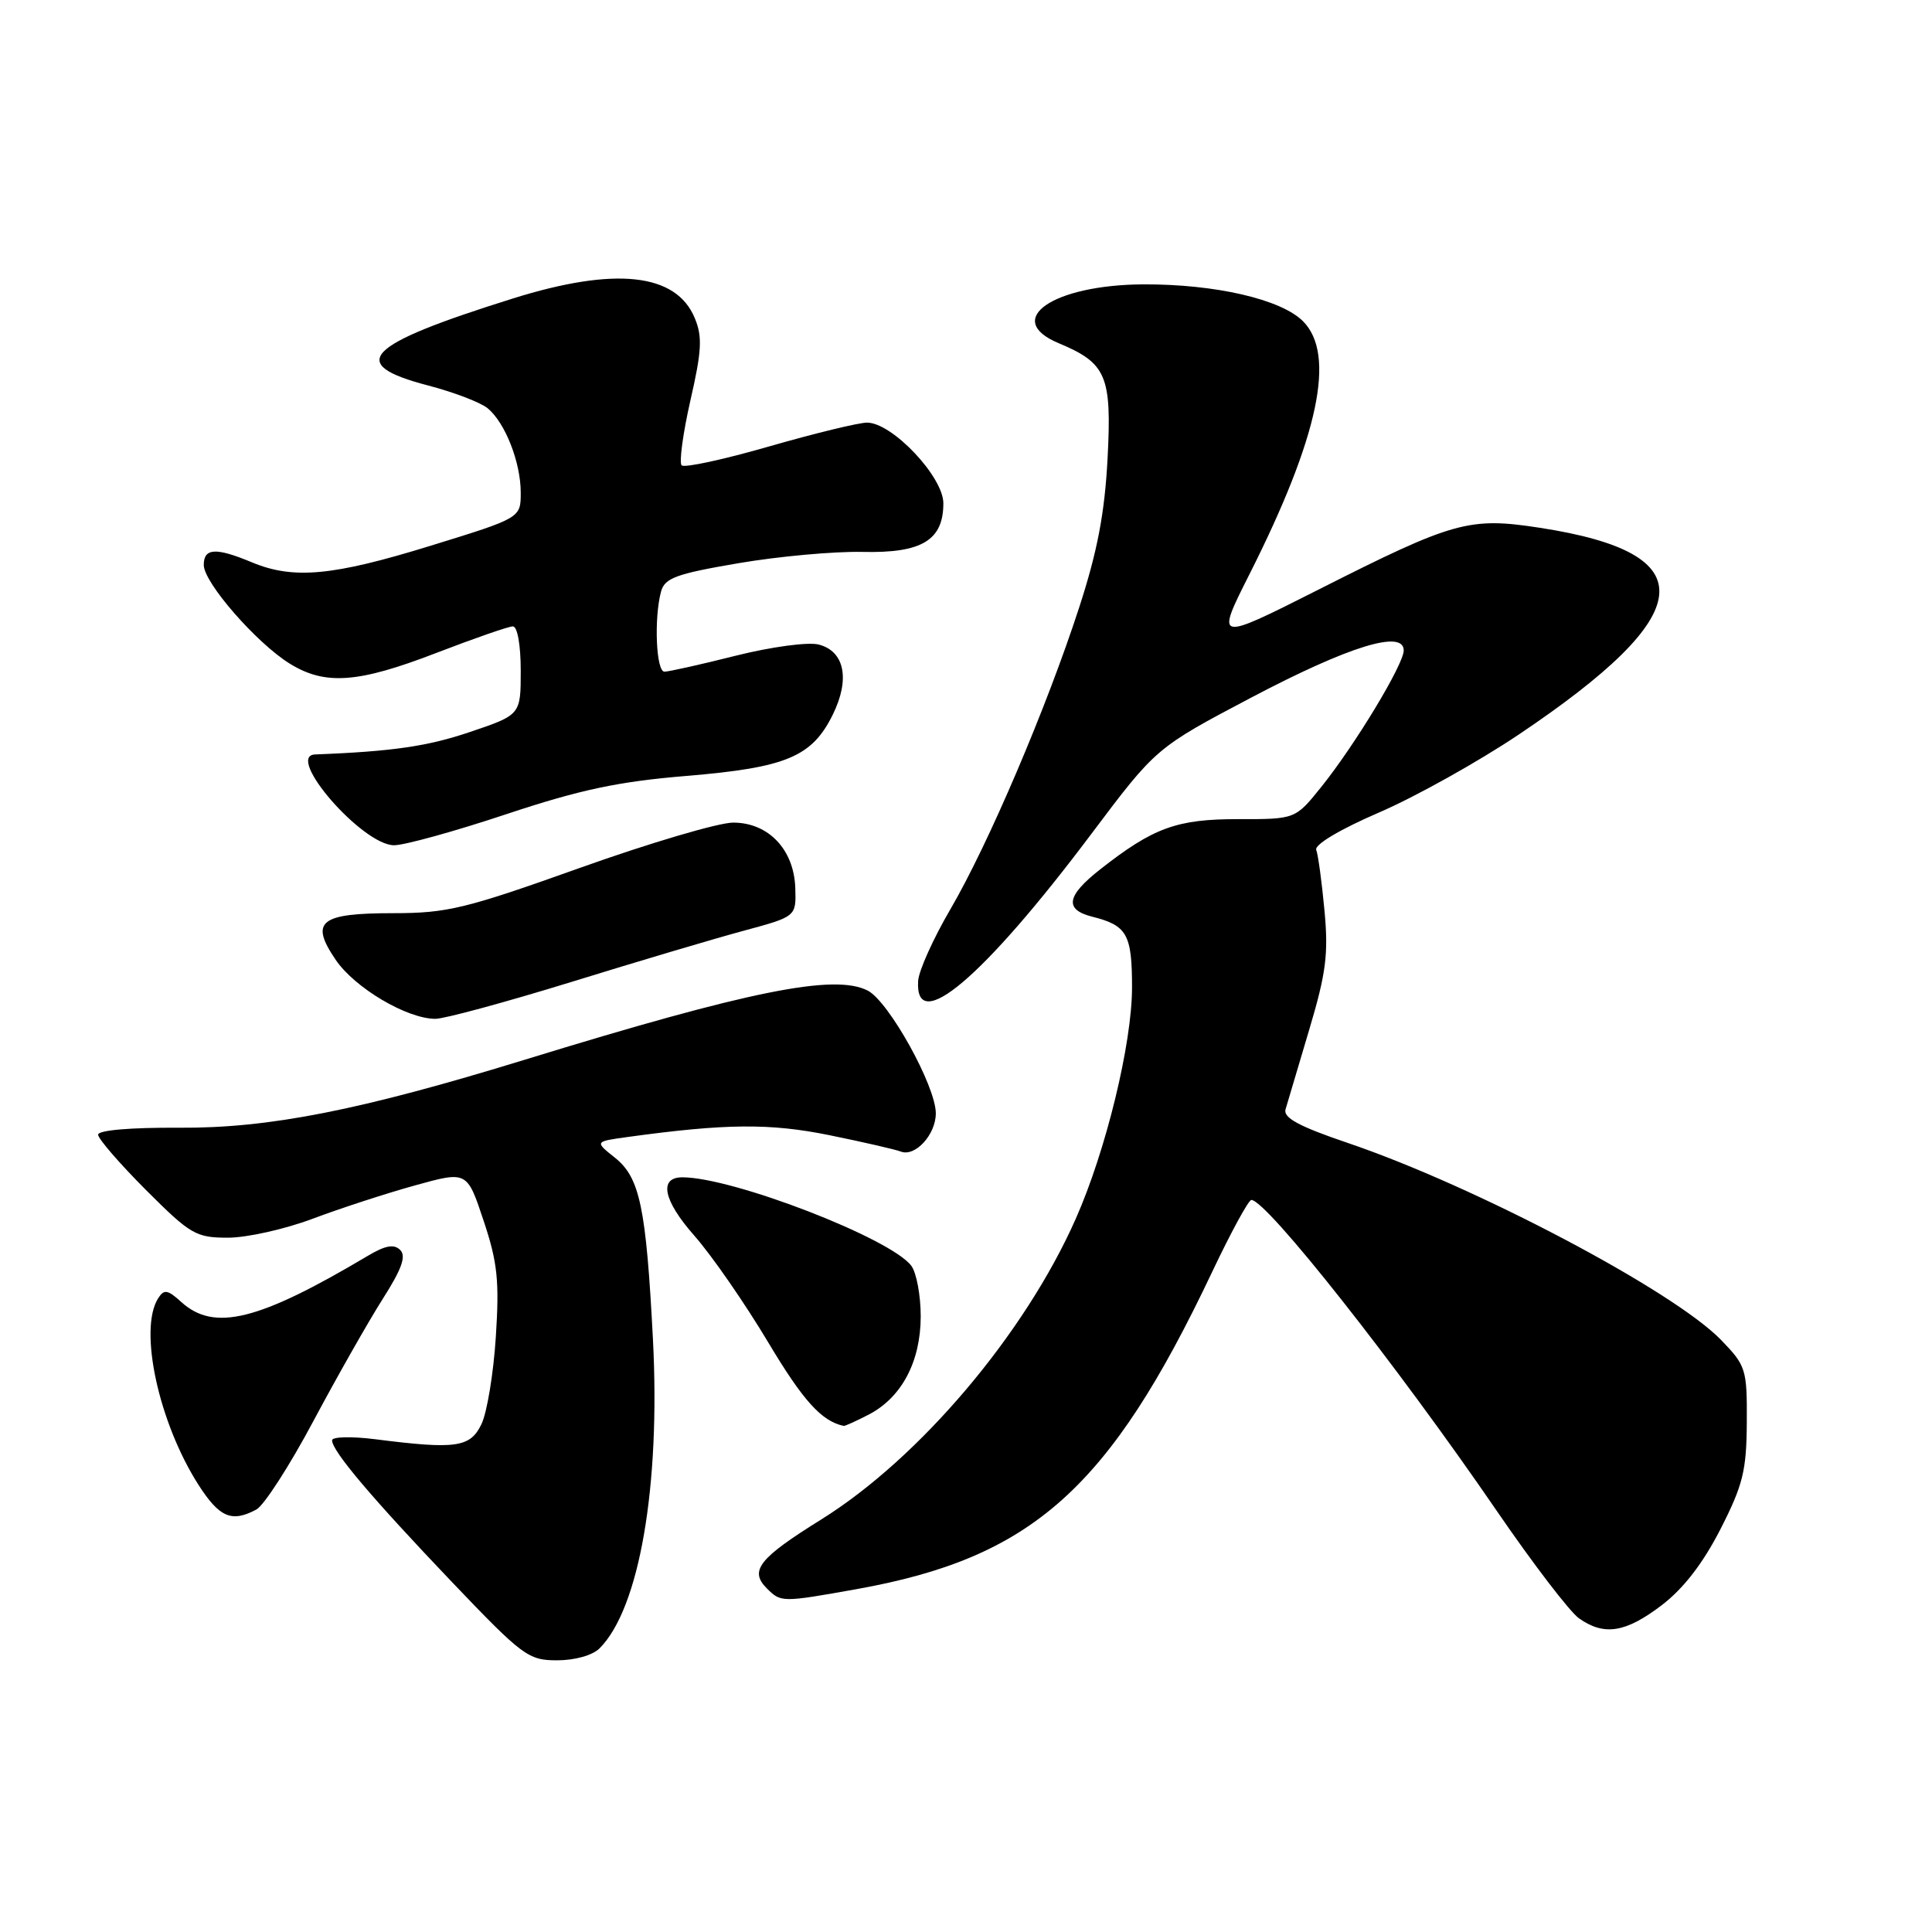<?xml version="1.0" encoding="UTF-8" standalone="no"?>
<!DOCTYPE svg PUBLIC "-//W3C//DTD SVG 1.1//EN" "http://www.w3.org/Graphics/SVG/1.1/DTD/svg11.dtd" >
<svg xmlns="http://www.w3.org/2000/svg" xmlns:xlink="http://www.w3.org/1999/xlink" version="1.1" viewBox="0 0 256 256">
 <g >
 <path fill="currentColor"
d=" M 79.45 218.41 C 84.72 213.13 87.52 196.94 86.52 177.50 C 85.61 159.97 84.79 156.04 81.48 153.40 C 78.79 151.26 78.79 151.26 83.15 150.66 C 96.15 148.87 102.01 148.82 109.87 150.41 C 114.33 151.32 118.61 152.30 119.37 152.59 C 121.27 153.32 124.00 150.34 124.00 147.52 C 124.00 143.92 117.78 132.70 114.98 131.26 C 110.58 129.00 99.29 131.27 69.63 140.39 C 47.71 147.13 35.64 149.51 23.75 149.43 C 17.31 149.39 13.00 149.76 13.00 150.35 C 13.00 150.89 15.85 154.18 19.33 157.67 C 25.25 163.59 25.96 164.00 30.21 164.00 C 32.72 164.00 37.76 162.87 41.43 161.49 C 45.10 160.11 51.20 158.12 55.00 157.07 C 61.89 155.16 61.89 155.16 64.08 161.75 C 65.93 167.29 66.18 169.73 65.70 177.14 C 65.39 181.99 64.53 187.20 63.79 188.72 C 62.30 191.80 60.43 192.07 49.75 190.71 C 46.59 190.31 44.00 190.37 44.00 190.85 C 44.00 192.27 49.27 198.49 59.85 209.59 C 69.25 219.44 70.00 220.00 73.82 220.00 C 76.18 220.00 78.52 219.34 79.45 218.41 Z  M 220.17 212.71 C 223.07 210.50 225.64 207.17 227.96 202.64 C 230.96 196.76 231.42 194.88 231.46 188.49 C 231.50 181.41 231.36 180.97 228.05 177.55 C 221.73 171.03 195.47 157.17 178.57 151.44 C 172.14 149.26 170.01 148.11 170.34 147.00 C 170.58 146.18 171.98 141.45 173.46 136.50 C 175.72 128.93 176.04 126.41 175.50 120.65 C 175.15 116.88 174.66 113.27 174.41 112.62 C 174.14 111.93 177.52 109.91 182.73 107.66 C 187.55 105.58 195.88 100.93 201.23 97.34 C 225.16 81.27 225.99 73.32 204.07 69.94 C 194.69 68.49 192.65 69.05 174.78 78.09 C 161.06 85.02 161.06 85.02 165.56 76.09 C 174.74 57.89 177.05 46.96 172.65 42.56 C 169.74 39.65 161.02 37.64 151.50 37.68 C 139.49 37.74 132.83 42.36 140.27 45.47 C 146.62 48.12 147.33 49.79 146.76 60.73 C 146.38 67.99 145.41 73.06 143.01 80.45 C 138.67 93.81 130.93 111.94 125.92 120.50 C 123.67 124.35 121.75 128.61 121.66 129.96 C 121.18 137.28 130.30 129.55 144.60 110.51 C 153.19 99.08 153.19 99.08 165.84 92.41 C 178.72 85.63 186.00 83.38 186.00 86.19 C 186.00 88.03 179.56 98.69 175.07 104.28 C 171.64 108.55 171.64 108.55 164.07 108.54 C 155.94 108.53 152.82 109.66 145.75 115.22 C 141.30 118.72 141.01 120.53 144.74 121.47 C 149.35 122.63 150.00 123.79 150.00 130.87 C 149.99 138.29 146.56 152.42 142.55 161.48 C 135.81 176.72 121.86 193.21 108.83 201.33 C 100.54 206.49 99.26 208.12 101.61 210.47 C 103.48 212.34 103.58 212.34 113.50 210.57 C 136.78 206.40 146.98 197.31 160.60 168.57 C 163.09 163.31 165.44 159.00 165.81 159.00 C 167.83 159.01 185.07 180.85 198.33 200.20 C 203.12 207.19 208.03 213.61 209.24 214.45 C 212.57 216.79 215.40 216.34 220.17 212.71 Z  M 33.97 200.02 C 34.98 199.48 38.39 194.19 41.54 188.27 C 44.70 182.35 48.83 175.08 50.71 172.12 C 53.23 168.17 53.85 166.45 53.03 165.63 C 52.21 164.81 51.06 165.02 48.71 166.42 C 34.27 175.01 28.39 176.47 24.04 172.54 C 22.20 170.87 21.74 170.80 20.95 172.04 C 18.35 176.16 21.02 188.49 26.30 196.75 C 29.08 201.08 30.70 201.77 33.97 200.02 Z  M 115.09 187.45 C 119.47 185.19 121.99 180.43 122.00 174.44 C 122.00 171.66 121.44 168.64 120.75 167.72 C 118.01 164.08 97.10 156.00 90.42 156.00 C 87.26 156.00 87.88 159.06 92.00 163.73 C 94.31 166.35 98.71 172.71 101.78 177.85 C 106.41 185.60 108.86 188.32 111.80 188.94 C 111.96 188.97 113.45 188.30 115.09 187.45 Z  M 75.69 130.12 C 84.38 127.43 94.65 124.38 98.50 123.34 C 105.50 121.45 105.50 121.45 105.38 117.68 C 105.22 112.58 101.83 109.00 97.15 109.00 C 95.22 109.00 86.08 111.70 76.84 115.00 C 61.69 120.41 59.25 121.00 52.14 121.00 C 42.36 121.00 41.02 122.09 44.48 127.18 C 47.00 130.90 53.93 135.00 57.69 135.00 C 58.89 135.00 66.99 132.80 75.69 130.12 Z  M 67.10 107.88 C 76.88 104.63 81.93 103.56 91.00 102.81 C 104.19 101.71 107.60 100.28 110.35 94.69 C 112.67 89.98 111.91 86.27 108.46 85.40 C 107.06 85.05 102.18 85.71 97.51 86.88 C 92.87 88.05 88.61 89.00 88.04 89.00 C 86.94 89.00 86.64 81.94 87.59 78.39 C 88.08 76.59 89.57 76.04 97.83 74.63 C 103.15 73.72 110.54 73.05 114.26 73.13 C 122.13 73.32 125.00 71.60 125.00 66.69 C 125.00 63.18 118.22 56.00 114.89 56.00 C 113.78 56.00 107.95 57.42 101.93 59.15 C 95.90 60.89 90.68 62.02 90.32 61.66 C 89.97 61.30 90.49 57.43 91.48 53.07 C 92.99 46.49 93.09 44.62 92.06 42.15 C 89.59 36.18 81.50 35.31 67.93 39.56 C 48.25 45.73 45.82 48.23 56.73 51.08 C 60.14 51.97 63.69 53.33 64.62 54.10 C 66.95 56.03 69.00 61.27 69.00 65.28 C 69.00 68.63 69.00 68.63 57.07 72.31 C 44.09 76.32 38.87 76.81 33.35 74.50 C 28.60 72.52 27.00 72.61 27.00 74.86 C 27.00 77.20 33.98 85.20 38.40 87.94 C 43.10 90.84 47.45 90.52 57.86 86.50 C 62.85 84.58 67.39 83.00 67.96 83.00 C 68.56 83.00 69.00 85.48 69.00 88.86 C 69.00 94.72 69.00 94.72 62.25 97.00 C 56.67 98.89 52.00 99.57 41.75 99.97 C 37.70 100.13 48.03 112.00 52.22 112.00 C 53.59 112.00 60.29 110.15 67.10 107.88 Z "/>
</g>
</svg>